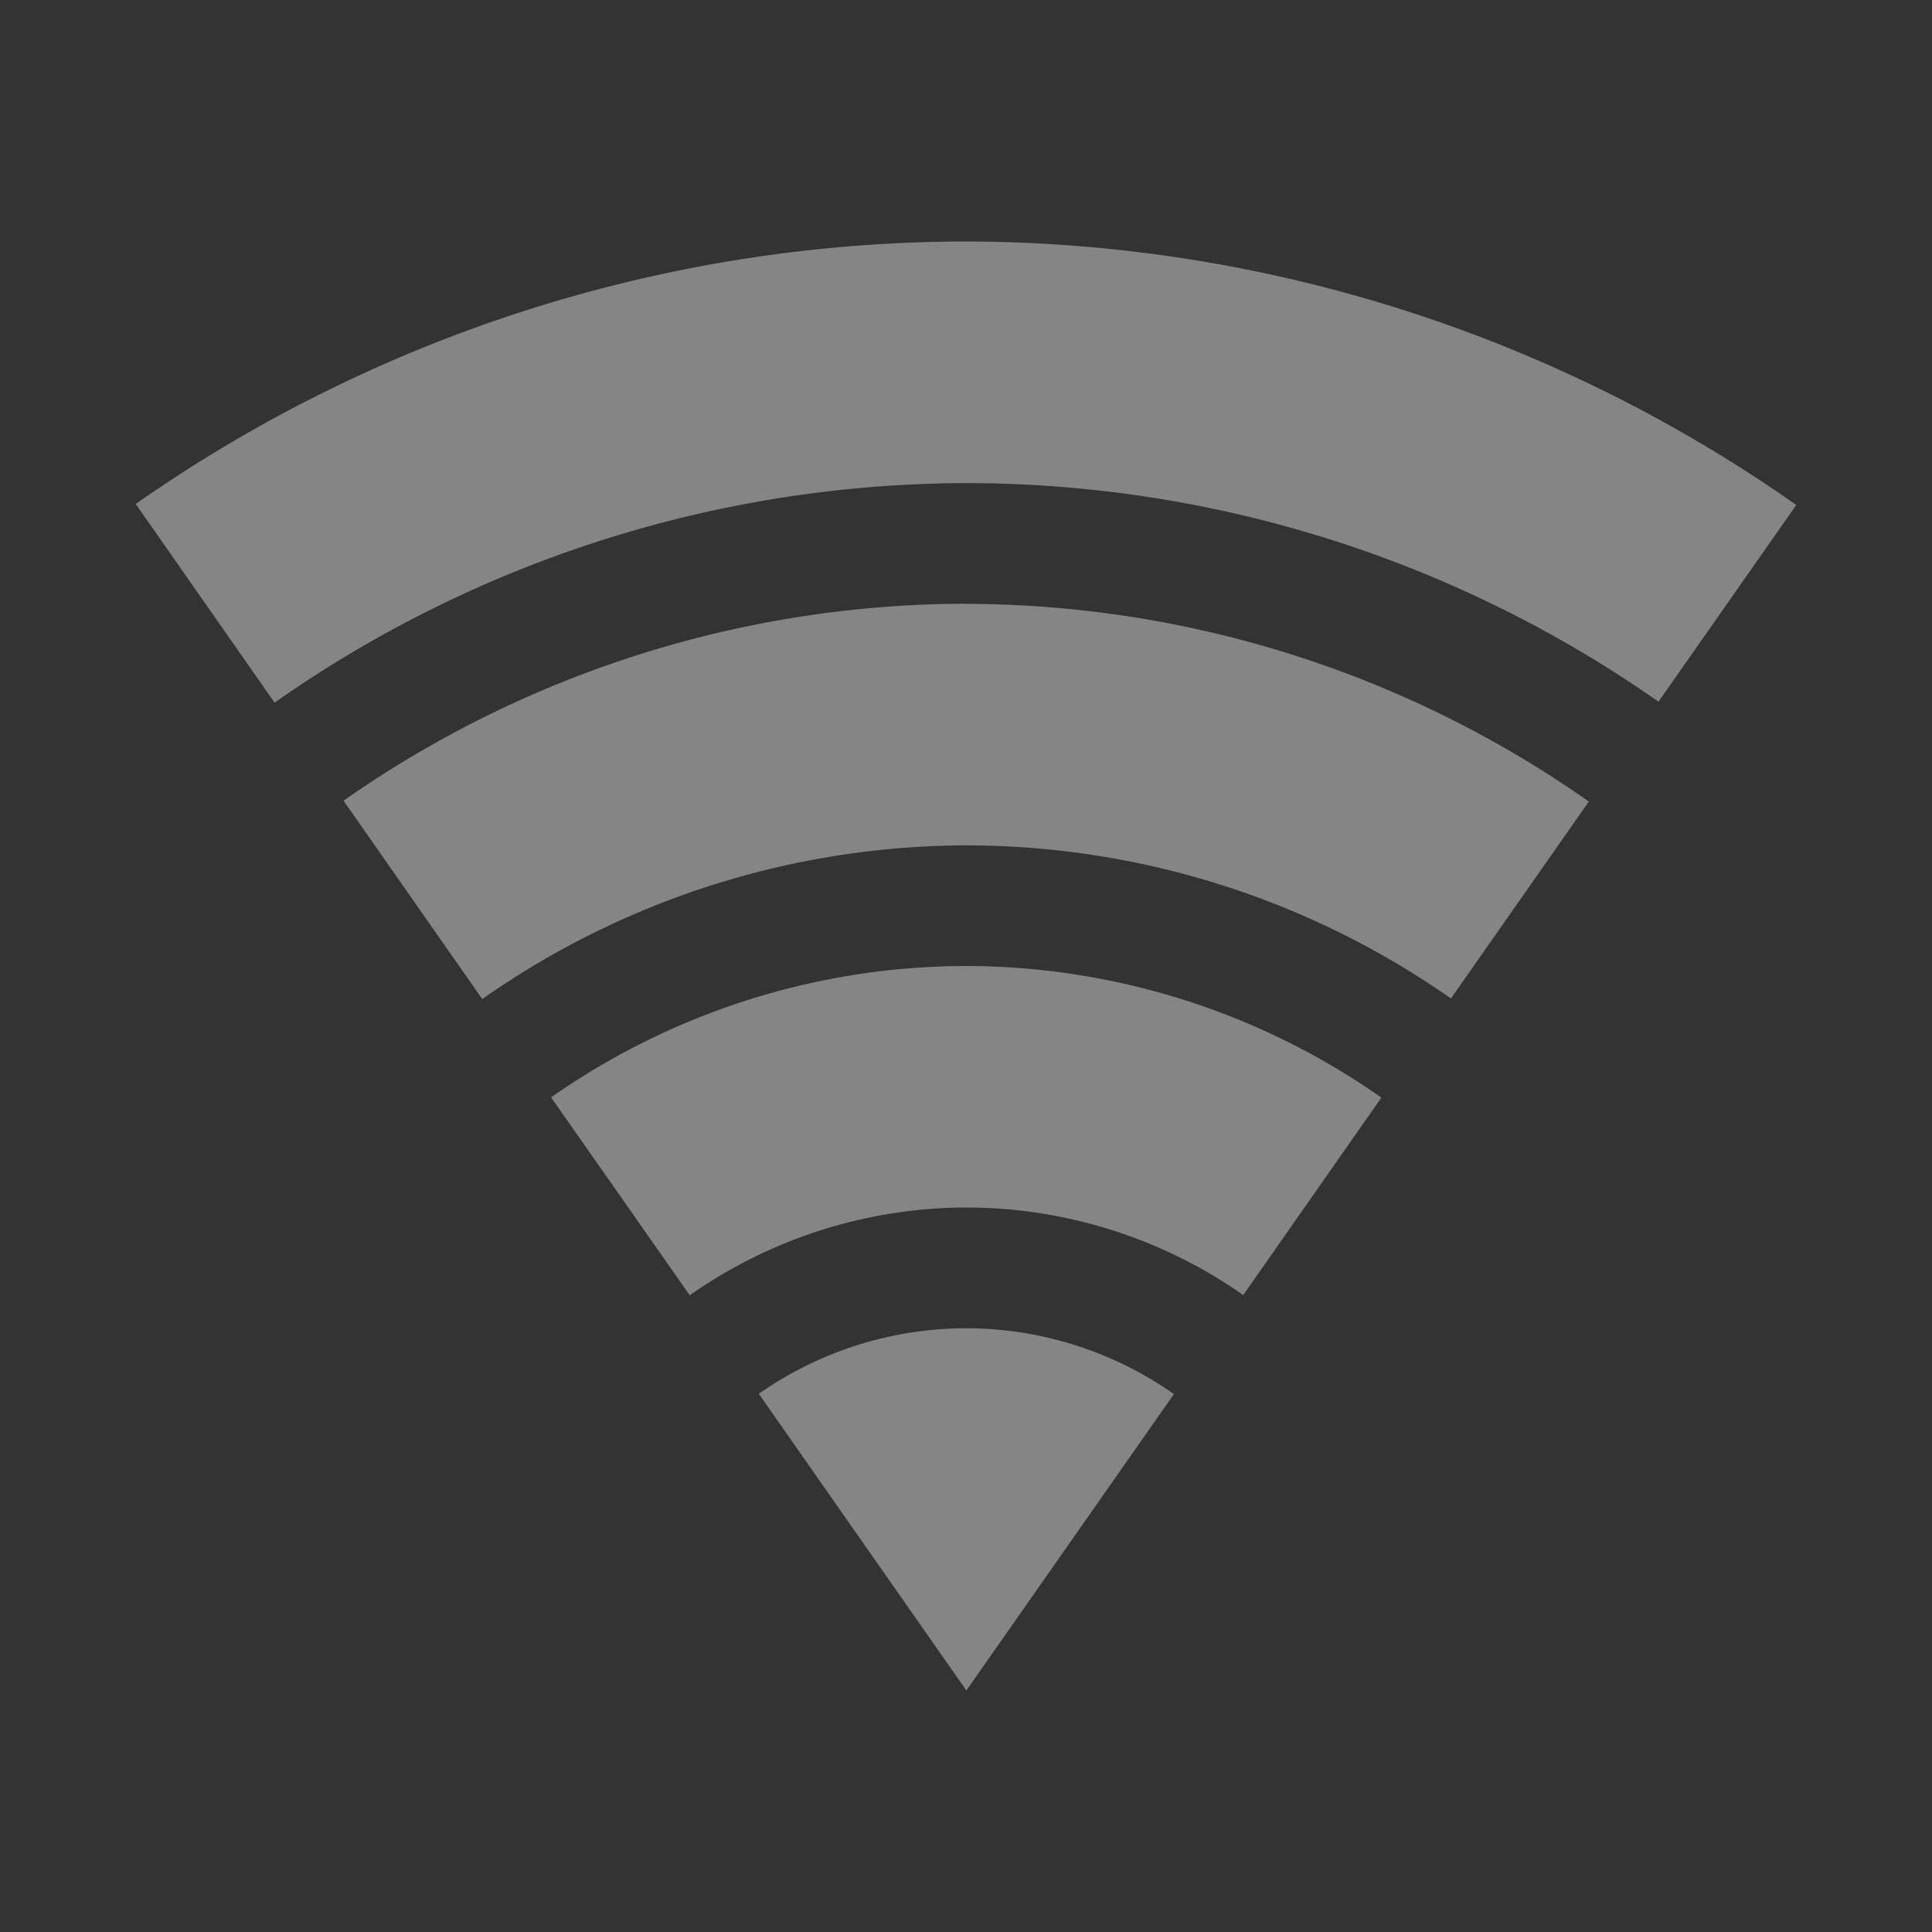 <?xml version="1.0" encoding="UTF-8"?>
<svg width="16" height="16" version="1.1" xmlns="http://www.w3.org/2000/svg">
 <rect width="100%" height="100%" fill="#333333" stroke="none"/>
 <path d="m8.003 2a12 12 0 0 0-6.879 2.174l1.15 1.645a10 10 0 0 1 5.729-1.818 10 10 0 0 1 5.732 1.81l1.141-1.629a12 12 0 0 0-6.873-2.182zm0 3a9 9 0 0 0-5.158 1.631l1.149 1.643a7 7 0 0 1 4.01-1.273 7 7 0 0 1 4.012 1.268l1.142-1.631a9 9 0 0 0-5.154-1.637zm0 3a6 6 0 0 0-3.439 1.088l1.148 1.639a4 4 0 0 1 2.291-0.727 4 4 0 0 1 2.293 0.725l1.144-1.635a6 6 0 0 0-3.437-1.09zm0 3a3 3 0 0 0-1.719 0.543l1.719 2.457 1.719-2.455a3 3 0 0 0-1.719-0.545z" fill="#fff" opacity=".4"/>
</svg>
